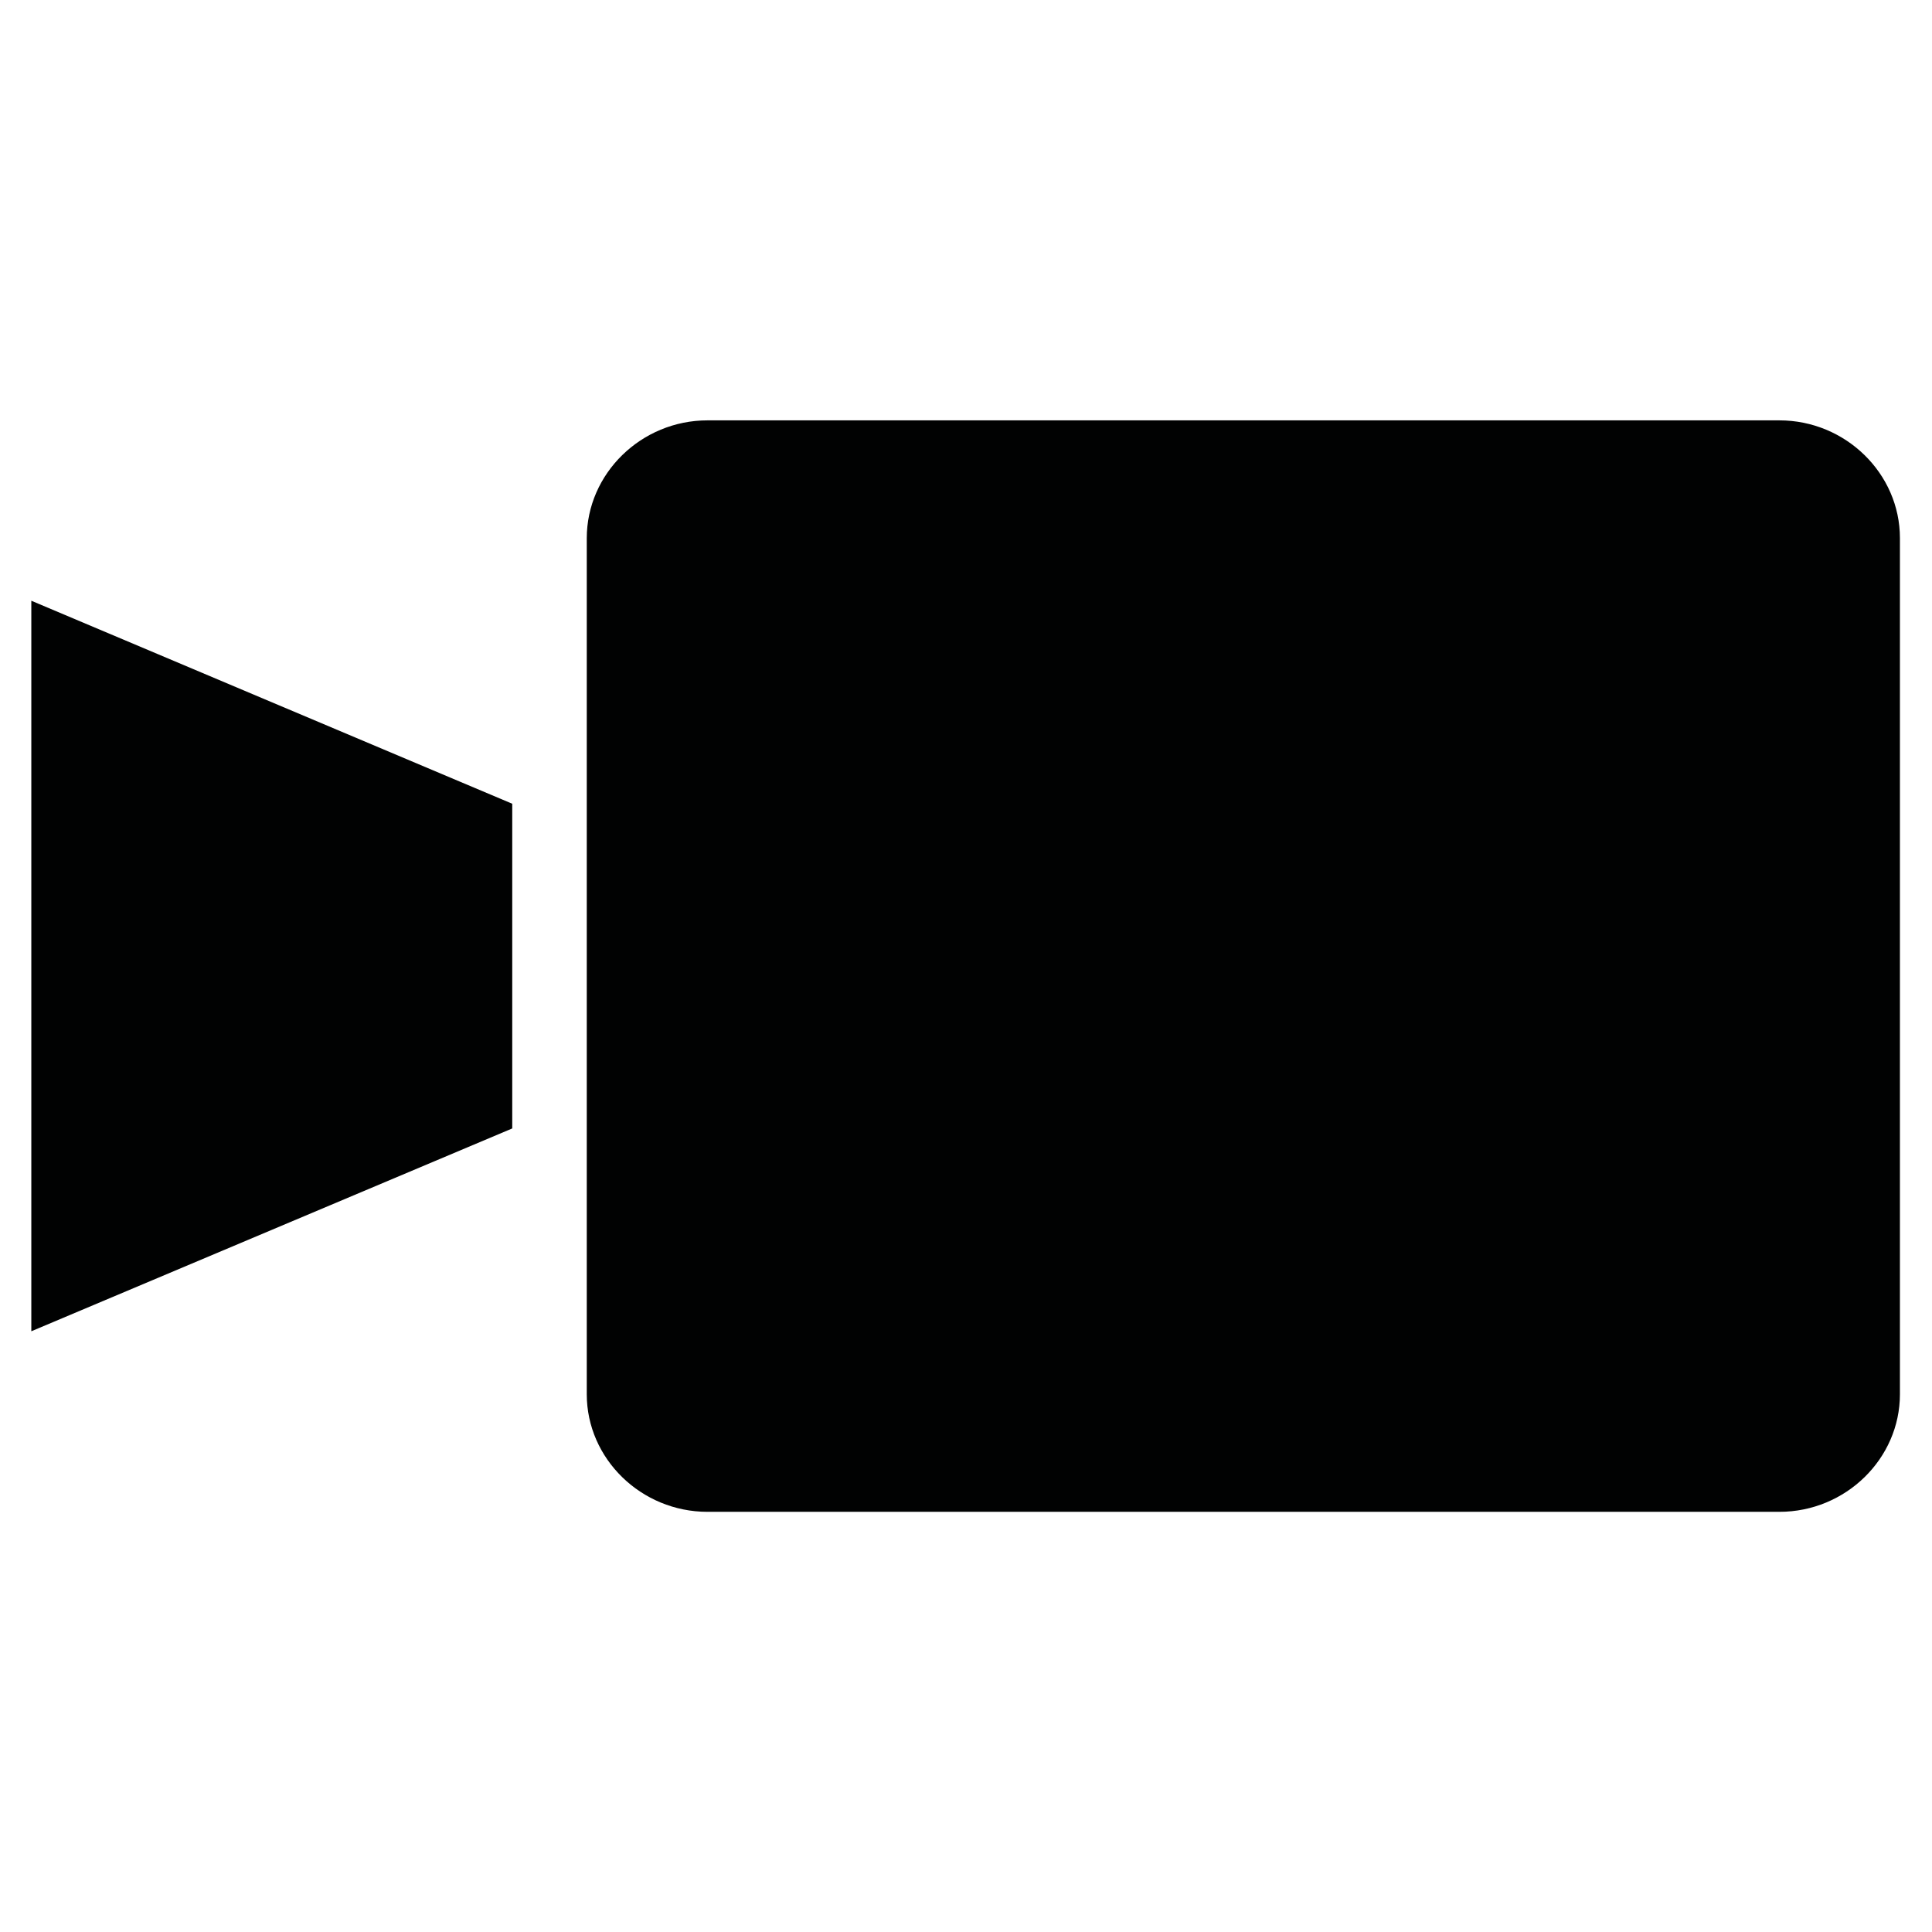 <?xml version="1.0" encoding="utf-8"?>
<!-- Generator: Adobe Illustrator 19.0.0, SVG Export Plug-In . SVG Version: 6.00 Build 0)  -->
<svg version="1.1" id="Layer_1" xmlns="http://www.w3.org/2000/svg" xmlns:xlink="http://www.w3.org/1999/xlink" x="0px" y="0px"
	 viewBox="0 0 1024 1024" style="enable-background:new 0 0 1024 1024;" xml:space="preserve">
<style type="text/css">
	.st0{fill:#010202;}
</style>
<g>
	<g>
		<path class="st0" d="M16.6,705.6l254.9-107.5V426L16.6,318.4V705.6z M943.1,222.8H375c-35.1,0-64,28.2-64,62.5v453.7
			c0,34.1,28.8,62.3,64,62.3h568.1c35.2,0,63.9-28.2,63.9-62.3V285.2C1007,251,978.2,222.8,943.1,222.8z"/>
	</g>
</g>
</svg>
